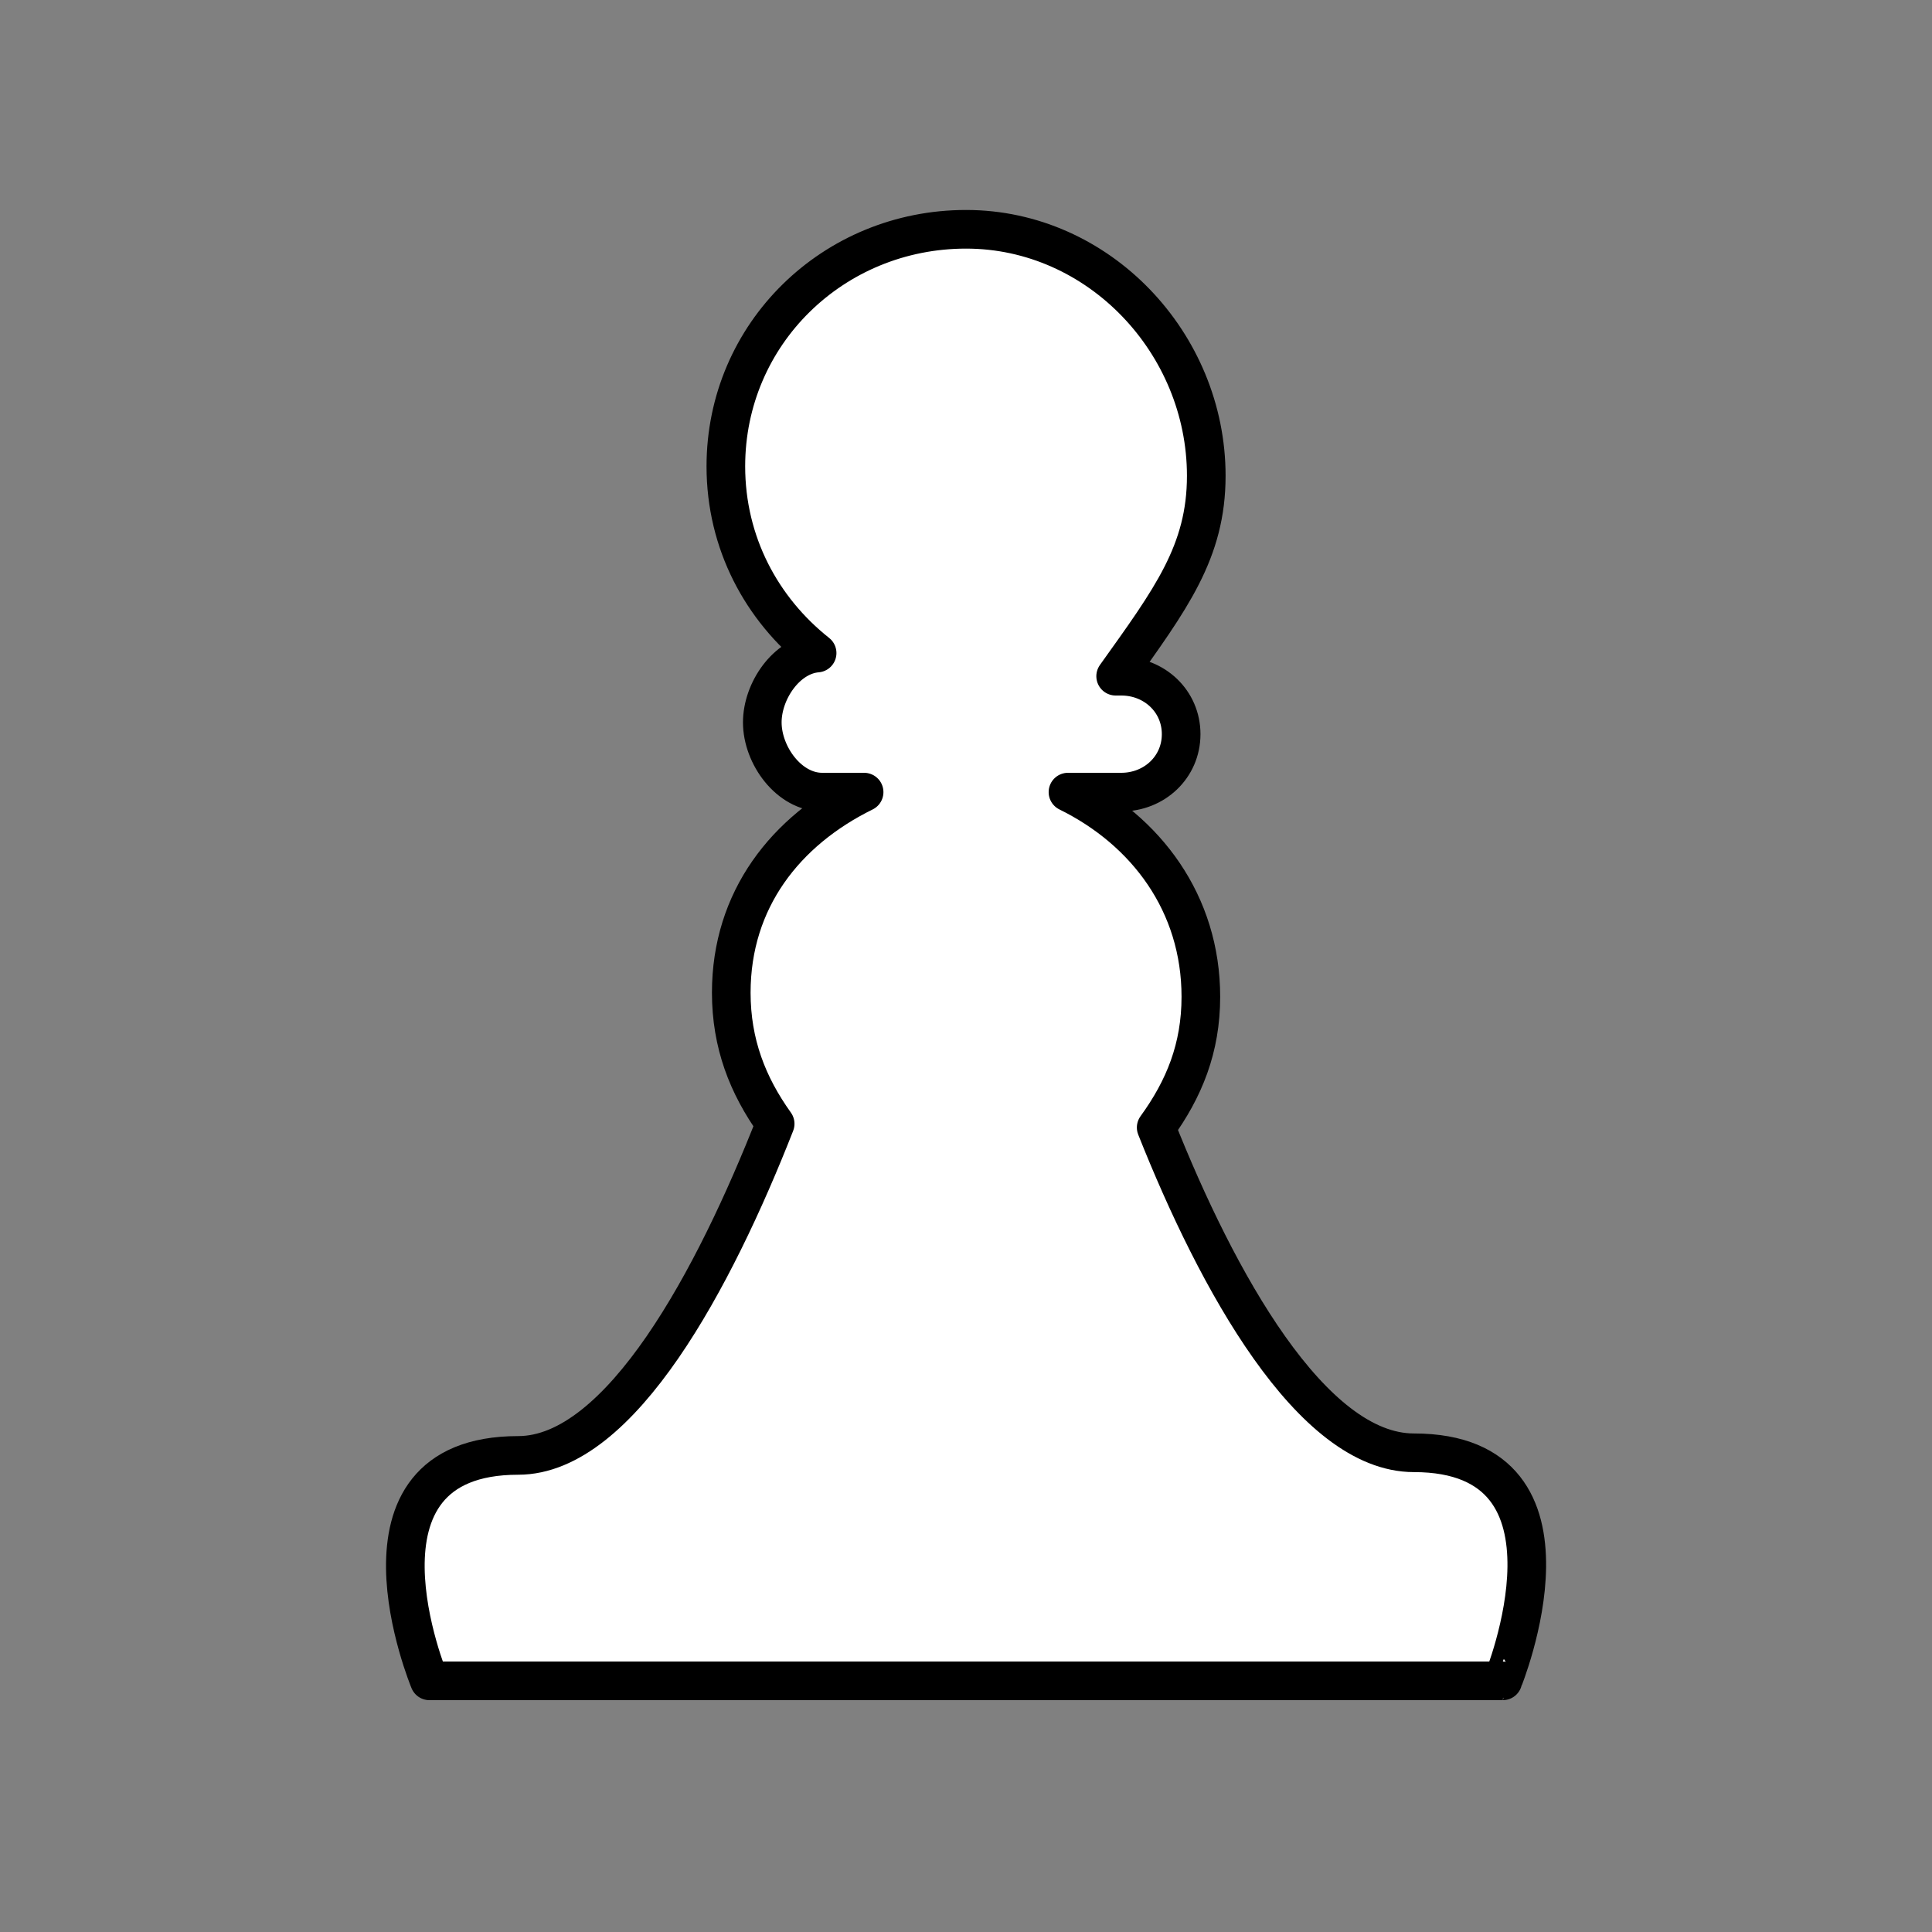 <?xml version="1.0" encoding="utf-8"?>
<!-- Generator: Adobe Illustrator 16.0.0, SVG Export Plug-In . SVG Version: 6.00 Build 0)  -->
<!DOCTYPE svg PUBLIC "-//W3C//DTD SVG 1.1//EN" "http://www.w3.org/Graphics/SVG/1.1/DTD/svg11.dtd">
<svg version="1.1" id="Layer_1" xmlns="http://www.w3.org/2000/svg" xmlns:xlink="http://www.w3.org/1999/xlink" x="0px" y="0px"
	 width="50px" height="50px" viewBox="0 0 50 50" enable-background="new 0 0 50 50" xml:space="preserve">
<rect x="0" y="0" width="50" height="50" fill="#808080" stroke="none"/>
<rect x="-58" y="58" fill="#FFFFFF" width="279" height="71"/>
<g>
	<g>
		<path fill="#FFFFFF" d="M2.735,113C1.492,113,0,111.695,0,110.452v-0.104C0,109.105,1.492,108,2.735,108H5v-5.086
			C5,102.638,5.351,102,5.627,102h4.488c-0.548,0-1.3-0.639-1.995-1.044c-1.952-1.139-3.795-2.11-3.795-3.495
			c0-4.346,1.652-10.028,6.289-12.056c0.331-0.951,1.697-4.72,3.224-6.985c-0.938-0.729-1.483-1.848-1.483-3.111
			c0-2.235,1.646-3.876,3.829-3.876c0.126,0,0.197,0.009,0.269,0.014c0.104-0.005,0.175-0.009,0.248-0.009
			c2.236,0,3.882,1.647,3.882,3.831c0,1.309-0.546,2.447-1.484,3.177c1.527,2.267,2.893,6.06,3.224,7.012
			c4.636,2.027,6.289,7.761,6.289,12.107c0,1.386-1.844,2.253-3.795,3.392C24.12,101.361,23.368,102,22.82,102h4.489
			c0.276,0,0.691,0.638,0.691,0.914V108h2.2c1.243,0,1.8,1.105,1.8,2.349v0.104c0,1.243-0.557,2.548-1.8,2.548H2.735z"/>
		<path d="M16.752,72C18.655,72,20,73.367,20,75.27v0.052c0,1.286-0.606,2.403-1.648,2.995c1.811,2.396,3.548,7.515,3.548,7.515
			c4.23,1.713,6.2,6.934,6.2,11.776c0,1.931-5.622,3.393-6.459,5.393H27v6h3.2c0.97,0,1.8,0.378,1.8,1.349v0.104
			c0,0.969-0.83,1.548-1.8,1.548H16.468H2.735C1.766,112,1,111.421,1,110.452v-0.104C1,109.378,1.766,109,2.735,109H6v-6h5.295
			c-0.837-2-6.469-3.462-6.469-5.393c0-4.843,1.959-10.042,6.189-11.755c0,0,1.791-5.129,3.601-7.525
			C13.574,77.735,13,76.607,13,75.321V75.27c0-1.902,1.28-3.27,3.183-3.27h0.053c0.079,0,0.155,0.007,0.232,0.012
			C16.544,72.007,16.621,72,16.699,72H17 M16.752,71h-0.053c-0.078,0-0.155,0.004-0.232,0.01C16.374,71.003,16.306,71,16.236,71
			h-0.053C13.715,71,12,72.801,12,75.27v0.052c0,1.258,0.41,2.4,1.255,3.217c-1.368,2.191-2.598,5.401-3.005,6.552
			c-4.705,2.198-6.406,8.039-6.406,12.475c0,1.673,1.955,2.86,4.034,4.073C8.051,101.738,8.226,102,8.414,102H5.627
			C5.075,102,5,102.361,5,102.914V108H2.735C1.216,108,0,108.829,0,110.349v0.104C0,111.972,1.216,113,2.735,113h13.732H30.2
			c1.52,0,2.8-1.028,2.8-2.548v-0.104c0-1.52-1.28-2.349-2.8-2.349H28v-5.086c0-0.553-0.139-0.914-0.691-0.914h-2.787
			c0.187,0,0.372-0.262,0.544-0.362c2.079-1.213,4.043-2.379,4.043-4.052c0-4.437-1.683-10.287-6.388-12.485
			c-0.407-1.15-1.641-4.366-3.01-6.558C20.558,77.727,21,76.579,21,75.321V75.27C21,72.801,19.22,71,16.752,71L16.752,71z"/>
	</g>
</g>
<g>
	<g>
		<path fill="#FFFFFF" d="M43.002,113c-1.243,0-2.002-1.305-2.002-2.548v-0.104c0-1.243,0.759-2.349,2.002-2.349H45v-5.086
			c0-0.276,0.617-0.914,0.894-0.914h21.682c0.276,0,0.425,0.638,0.425,0.914V108h2.467c1.243,0,2.533,1.105,2.533,2.349v0.104
			c0,1.243-1.29,2.548-2.533,2.548H43.002z"/>
		<path d="M68,103v6h2.467c0.969,0,1.533,0.378,1.533,1.349v0.104c0,0.969-0.564,1.548-1.533,1.548H56.734H43.002
			c-0.969,0-2.002-0.579-2.002-1.548v-0.104c0-0.971,1.033-1.349,2.002-1.349H46v-6H68 M67.575,102H45.894
			c-0.553,0-0.894,0.361-0.894,0.914V108h-1.998c-1.52,0-3.002,0.83-3.002,2.349v0.104c0,1.52,1.482,2.548,3.002,2.548h13.732
			h13.732c1.52,0,2.533-1.028,2.533-2.548v-0.104c0-1.519-1.014-2.349-2.533-2.349H69v-5.086C69,102.361,68.128,102,67.575,102
			L67.575,102z"/>
	</g>
	<g>
		<path fill="#FFFFFF" d="M46.846,100c-0.187,0-0.356,0.055-0.443-0.109c-0.086-0.166-0.073-0.285,0.033-0.438
			c1.245-1.793,2.487-3.187,3.486-4.337c1.217-1.403,2.178-2.49,2.48-3.473c0.218-0.708,0.12-0.883,0.119-0.885
			c-1.282,0.02-5.396,3.611-5.742,4.564c-0.359,0.988-2.975,2.662-5.155,3.019c-0.091,0.015-0.182,0.024-0.274,0.024
			c-1.775,0-3.907-2.756-4.346-3.349c-0.148-0.107-0.358-0.321-0.467-0.717c-0.354-1.287,0.642-3.527,2.956-6.657
			c4.29-5.803,5.452-8.15,5.464-8.174c0.054-0.11,0.146-0.197,0.259-0.244l4.001-1.645l4.058-4.27
			c0.095-0.1,0.227-0.155,0.362-0.155c0.032,0,0.064,0.003,0.097,0.01c0.167,0.032,0.307,0.148,0.369,0.309l1.453,3.719
			c1.748,0.45,11.246,3.412,11.875,14.718c0.182,3.263-0.118,5.19-0.315,6.467c-0.097,0.621-0.166,1.069-0.129,1.381
			c0.017,0.142-0.028,0.126-0.123,0.231c-0.096,0.107-0.231,0.01-0.374,0.01H46.846z"/>
		<path d="M53.637,73.656l1.549,3.963c0,0,11.07,2.264,11.746,14.41c0.273,4.928-0.57,6.971-0.442,7.971H46.846
			c2.775-4,5.436-6.152,6.034-8.098c0.338-1.098,0.127-1.568-0.387-1.568c-1.54,0-5.805,3.804-6.184,4.846
			c-0.28,0.77-2.681,2.343-4.767,2.684c-0.063,0.011-0.128,0.01-0.193,0.01c-1.674,0-3.998-3.224-3.998-3.224
			s-1.843-0.777,2.544-6.708c4.386-5.932,5.511-8.252,5.511-8.252l4.1-1.687L53.637,73.656 M53.637,72.656
			c-0.271,0-0.534,0.11-0.725,0.312l-3.984,4.191l-3.901,1.604c-0.228,0.094-0.413,0.268-0.52,0.488
			c-0.011,0.021-1.17,2.352-5.415,8.094c-2.445,3.306-3.438,5.624-3.037,7.088c0.131,0.478,0.379,0.769,0.589,0.938
			c0.62,0.833,2.756,3.495,4.706,3.495c0.12,0,0.237-0.01,0.354-0.028c2.238-0.366,5.088-2.082,5.546-3.34
			c0.375-0.829,3.271-3.328,4.688-4.028c-0.004,0.016-0.009,0.03-0.014,0.046c-0.271,0.881-1.201,1.954-2.38,3.312
			c-1.006,1.16-2.259,2.604-3.52,4.419c-0.212,0.306-0.237,0.796-0.064,1.126c0.172,0.328,0.514,0.627,0.886,0.627h19.644
			c0.285,0,0.558-0.213,0.747-0.428c0.19-0.213,0.279-0.542,0.246-0.826c-0.028-0.243,0.04-0.709,0.127-1.27
			c0.201-1.296,0.505-3.266,0.32-6.582c-0.621-11.164-9.653-14.446-11.999-15.11l-1.362-3.489c-0.125-0.318-0.403-0.553-0.739-0.619
			C53.766,72.663,53.7,72.656,53.637,72.656L53.637,72.656z"/>
	</g>
</g>
<g>
	<g>
		<path fill="#FFFFFF" d="M83.27,113c-1.243,0-2.27-1.305-2.27-2.548v-0.104c0-1.243,1.026-2.349,2.27-2.349H86v-5.086
			c0-0.276-0.116-0.914,0.16-0.914h21.682c0.276,0,0.158,0.638,0.158,0.914V108h2.733c1.243,0,2.267,1.105,2.267,2.349v0.104
			c0,1.243-1.023,2.548-2.267,2.548H83.27z"/>
		<path d="M108,103v6h2.733c0.97,0,1.267,0.378,1.267,1.349v0.104c0,0.969-0.297,1.548-1.267,1.548H97.002H83.27
			c-0.971,0-1.27-0.579-1.27-1.548v-0.104c0-0.971,0.299-1.349,1.27-1.349H86v-6H108 M107.842,102H86.16
			c-0.553,0-1.16,0.361-1.16,0.914V108h-1.73c-1.52,0-2.27,0.83-2.27,2.349v0.104c0,1.52,0.75,2.548,2.27,2.548h13.732h13.731
			c1.519,0,2.267-1.028,2.267-2.548v-0.104c0-1.519-0.748-2.349-2.267-2.349H109v-5.086C109,102.361,108.395,102,107.842,102
			L107.842,102z"/>
	</g>
	<g>
		<path fill="#FFFFFF" d="M89.184,100c-0.144,0-0.28,0.098-0.375-0.012c-0.095-0.107-0.139-0.171-0.121-0.313
			c0.004-0.025,0.325-2.586-0.002-6.347c-0.098-1.116-0.617-1.246-1.113-1.246c-1.225,0-3.085,1.171-3.698,1.619
			c-0.087,0.063-0.19,0.101-0.295,0.101c-0.077,0-0.194-0.016-0.267-0.053C83.145,93.664,83,93.495,83,93.307V77.619
			C83,77.343,83.303,77,83.579,77h5.679C89.534,77,90,77.343,90,77.619V82h2v-4.381C92,77.343,92.079,77,92.355,77h8.775
			c0.276,0,0.869,0.343,0.869,0.619V82h2v-4.381c0-0.276-0.048-0.619,0.229-0.619h5.679c0.276,0,0.093,0.343,0.093,0.619v15.688
			c0,0.188,0.098,0.36-0.07,0.445c-0.07,0.037-0.047,0.055-0.124,0.055c-0.104,0-0.157-0.032-0.244-0.096
			c-0.613-0.448-2.448-1.609-3.674-1.609c-0.495,0-1.002,0.15-1.1,1.267c-0.328,3.761,0,6.359,0.004,6.386
			c0.018,0.143-0.021,0.127-0.117,0.234c-0.095,0.109-0.229,0.012-0.372,0.012H89.184z"/>
		<path d="M110,78v15.307c0,0-2.381-1.705-4.041-1.705c-0.832,0-1.521,0.521-1.633,1.814c-0.338,3.867-0.023,6.584-0.023,6.584
			h-7.301h-0.517h-7.302c0,0,0.337-2.717,0-6.584c-0.113-1.293-0.566-1.769-1.4-1.769c-1.66,0-3.783,1.659-3.783,1.659V78h5v4h3v-4
			h4.485h0.517H101v4h3v-4H110 M109.907,77h-5.679c-0.553,0-1.229,0.066-1.229,0.619V81h-1v-3.381c0-0.553-0.316-0.619-0.869-0.619
			h-4.129h-0.517h-4.13C91.803,77,91,77.066,91,77.619V81h-1v-3.381C90,77.066,89.811,77,89.258,77h-5.679
			C83.026,77,83,77.066,83,77.619v15.688c0,0.376,0.002,0.721,0.336,0.891c0.143,0.073,0.194,0.109,0.349,0.109
			c0.208,0,0.362-0.065,0.536-0.192c0.804-0.585,2.412-1.513,3.378-1.513c0.28,0,0.53,0,0.602,0.811
			c0.322,3.698,0.002,6.253-0.002,6.278c-0.036,0.285,0.048,0.663,0.238,0.88c0.189,0.215,0.46,0.43,0.747,0.43h7.302h0.517h7.301
			c0.287,0,0.561-0.215,0.75-0.432c0.19-0.215,0.278-0.547,0.242-0.832c-0.004-0.025-0.319-2.604,0.004-6.302
			c0.07-0.811,0.335-0.821,0.614-0.821c1.089,0,2.867,1.114,3.404,1.507c0.175,0.127,0.382,0.189,0.59,0.189
			c0.154,0,0.356-0.038,0.499-0.11c0.336-0.171,0.594-0.516,0.594-0.893V77.619C111,77.066,110.46,77,109.907,77L109.907,77z"/>
	</g>
</g>
<g>
	<g>
		<path fill="#FFFFFF" d="M126.053,113c-1.244,0-2.053-1.305-2.053-2.548v-0.104c0-1.243,0.809-2.349,2.053-2.349H128v-5.086
			c0-0.276,0.667-0.914,0.943-0.914h21.683c0.276,0,0.374,0.638,0.374,0.914V108h2.517c1.243,0,2.483,1.105,2.483,2.349v0.104
			c0,1.243-1.24,2.548-2.483,2.548H126.053z"/>
		<path d="M151,103v6h2.517c0.97,0,1.483,0.378,1.483,1.349v0.104c0,0.969-0.514,1.548-1.483,1.548h-13.731h-13.732
			c-0.97,0-2.053-0.579-2.053-1.548v-0.104c0-0.971,1.083-1.349,2.053-1.349H129v-6H151 M150.626,102h-21.683
			c-0.553,0-0.943,0.361-0.943,0.914V108h-1.947c-1.52,0-3.053,0.83-3.053,2.349v0.104c0,1.52,1.533,2.548,3.053,2.548h13.732
			h13.731c1.519,0,2.483-1.028,2.483-2.548v-0.104c0-1.519-0.965-2.349-2.483-2.349H152v-5.086C152,102.361,151.179,102,150.626,102
			L150.626,102z"/>
	</g>
	<g>
		<path fill="#FFFFFF" d="M128.658,100c-0.17,0-0.329,0.072-0.421-0.07c-0.092-0.145-0.104-0.244-0.034-0.399
			c1.369-2.996-2.32-14.286-3.857-18.399c-0.091-0.243,0.02-0.495,0.255-0.606c0.068-0.032,0.142-0.038,0.214-0.038
			c0.173,0,0.34,0.095,0.432,0.253l6.303,10.805l0.516-17.313c0.008-0.252,0.201-0.459,0.451-0.483
			c0.017-0.001,0.033-0.001,0.049-0.001c0.231,0,0.436,0.16,0.487,0.389l3.686,16.201l2.553-22.073
			c0.029-0.253,0.243-0.263,0.497-0.263c0.001,0,0.003,0,0.004,0c0.256,0,0.469,0.016,0.494,0.271l2.184,22.013l3.653-16.104
			c0.052-0.229,0.256-0.411,0.487-0.411c0.016,0,0.032-0.01,0.049-0.009c0.25,0.024,0.443,0.226,0.451,0.478l0.515,17.313
			l6.306-10.805c0.092-0.158,0.259-0.248,0.432-0.248c0.072,0,0.146,0.015,0.215,0.047c0.234,0.111,0.345,0.384,0.254,0.627
			c-1.538,4.113-5.229,15.442-3.859,18.438c0.07,0.155,0.058,0.177-0.034,0.32c-0.092,0.143-0.251,0.07-0.421,0.07H128.658z"/>
		<path d="M139.787,68.139l2.486,25.166l4.336-19.059l0.566,19.061l7.186-12.219c0,0-5.602,14.912-3.846,18.912h-10.73h-11.127
			c1.755-4-3.844-18.912-3.844-18.912l7.182,12.265l0.568-19.084l4.336,19.048L139.787,68.139 M154,81L154,81 M139.787,67
			c-0.508,0-0.936,0.45-0.993,0.955l-2.219,19.377l-3.036-13.325c-0.104-0.459-0.512-0.77-0.974-0.77
			c-0.032,0-0.065,0.007-0.098,0.01c-0.501,0.049-0.888,0.464-0.903,0.967l-0.464,15.572l-5.423-9.295
			c-0.185-0.316-0.519-0.495-0.864-0.495c-0.144,0-0.289,0.031-0.428,0.097c-0.469,0.223-0.689,0.767-0.508,1.253
			c2.108,5.643,5.023,15.533,3.871,18.057c-0.142,0.31-0.116,0.76,0.068,1.047c0.184,0.286,0.501,0.551,0.841,0.551h11.127h10.73
			c0.341,0,0.657-0.264,0.842-0.551c0.184-0.287,0.209-0.692,0.067-1.002c-1.149-2.515,1.743-12.366,3.851-18.018
			c0.057-0.125,0.089-0.273,0.089-0.42c0-0.542-0.43-1.01-0.968-1.01c-0.012,0-0.023,0-0.034,0c-0.036,0-0.071,0-0.105,0.004
			c-0.156,0.016-0.302,0.066-0.428,0.146c-0.104,0.065-0.196,0.15-0.272,0.252c-0.025,0.033-0.048,0.069-0.068,0.106l-5.417,9.279
			l-0.462-15.571c-0.016-0.504-0.402-0.917-0.903-0.966c-0.032-0.003-0.065-0.005-0.098-0.005c-0.462,0-0.87,0.319-0.974,0.778
			l-2.972,13.058l-1.881-19.111c-0.05-0.509-0.476-0.971-0.987-0.971C139.792,67,139.79,67,139.787,67L139.787,67z"/>
	</g>
</g>
<g>
	<path fill="#FFFFFF" d="M174.116,80c-0.134,0-0.258-0.134-0.324-0.249c-0.067-0.116-0.067-0.29-0.001-0.406
		c0.278-0.512-0.955-3.957-2.281-6.838c-0.085-0.186-0.007-0.412,0.176-0.502c0.054-0.025,0.109-0.042,0.165-0.042
		c0.136,0,0.267,0.072,0.333,0.2l1.672,3.222l0.132-5.252c0.005-0.189,0.151-0.347,0.342-0.363c0.011-0.002,0.022-0.002,0.033-0.002
		c0.177,0,0.331,0.124,0.367,0.299l0.877,4.238l0.583-6.347c0.018-0.192,0.179-0.34,0.372-0.341h0.001
		c0.192,0,0.354,0.146,0.373,0.338l0.652,6.56l1.036-4.501c0.039-0.172,0.192-0.291,0.365-0.291c0.012,0,0.024,0.001,0.037,0.002
		c0.188,0.019,0.332,0.174,0.338,0.362l0.149,5.349l1.688-2.895c0.069-0.12,0.195-0.187,0.324-0.187
		c0.061,0,0.121,0.015,0.177,0.045c0.179,0.095,0.249,0.314,0.16,0.495c-1.487,3.03-2.526,5.97-2.27,6.419
		c0.066,0.116,0.066,0.321-0.001,0.437c-0.067,0.116-0.19,0.25-0.324,0.25H174.116z"/>
	<path d="M176.563,67.992l0.879,8.834l1.548-6.729l0.187,6.661l2.351-3.779c0,0-2.832,6.021-2.258,7.021h-2.512h-2.641
		c0.573-1-2.266-7.416-2.266-7.416l2.343,4.391l0.169-6.77l1.387,6.674L176.563,67.992 M182,73L182,73 M176.563,67
		c-0.001,0-0.002,0-0.003,0c-0.387,0-0.709,0.418-0.744,0.803l-0.353,3.898l-0.366-1.741c-0.072-0.351-0.382-0.583-0.733-0.583
		c-0.022,0-0.045,0.009-0.068,0.011c-0.379,0.034-0.673,0.352-0.683,0.732l-0.096,3.795l-1-1.928
		c-0.134-0.257-0.396-0.403-0.667-0.403c-0.11,0-0.223,0.024-0.328,0.076c-0.366,0.179-0.522,0.617-0.353,0.987
		c1.201,2.608,2.391,5.831,2.271,6.527c-0.107,0.223-0.099,0.36,0.026,0.576c0.135,0.231,0.382,0.249,0.649,0.249h2.641h2.512
		c0.268,0,0.515-0.018,0.649-0.249c0.125-0.217,0.134-0.418,0.025-0.641c-0.112-0.673,1.053-3.622,2.234-6.036
		c0.064-0.11,0.102-0.213,0.102-0.35c0-0.408-0.324-0.725-0.73-0.725c-0.007,0-0.015,0-0.021,0c-0.026,0-0.052-0.01-0.077-0.006
		c-0.111,0.01-0.215,0.041-0.307,0.095c-0.086,0.051-0.162,0.117-0.224,0.202c-0.018,0.024-0.034,0.048-0.049,0.074l-1.02,1.747
		l-0.112-4.036c-0.011-0.377-0.3-0.688-0.676-0.725c-0.025-0.003-0.05-0.004-0.075-0.004c-0.346,0-0.651,0.238-0.729,0.582
		l-0.523,2.273l-0.427-4.406C177.271,67.413,176.948,67,176.563,67L176.563,67z"/>
</g>
<g>
	<path fill="#FFFFFF" d="M163.156,113c-1.243,0-2.156-1.305-2.156-2.548v-0.104c0-1.243,0.913-2.349,2.156-2.349H166v-5.086
		c0-0.276-0.229-0.914,0.048-0.914h21.683c0.276,0,0.27,0.638,0.27,0.914V108h2.622c1.243,0,2.378,1.105,2.378,2.349v0.104
		c0,1.243-1.135,2.548-2.378,2.548H163.156z"/>
	<path d="M188,103v6h2.622c0.969,0,1.378,0.378,1.378,1.349v0.104c0,0.969-0.409,1.548-1.378,1.548H176.89h-13.733
		c-0.968,0-2.156-0.579-2.156-1.548v-0.104c0-0.971,1.188-1.349,2.156-1.349H166v-6H188 M187.73,102h-21.683
		c-0.553,0-1.048,0.361-1.048,0.914V108h-1.844c-1.519,0-3.156,0.83-3.156,2.349v0.104c0,1.52,1.638,2.548,3.156,2.548h13.733
		h13.732c1.519,0,2.378-1.028,2.378-2.548v-0.104c0-1.519-0.859-2.349-2.378-2.349H189v-5.086C189,102.361,188.283,102,187.73,102
		L187.73,102z"/>
</g>
<g>
	<path fill="#FFFFFF" d="M169.062,100c-0.104,0-0.207,0.125-0.292,0.064c-3.52-2.525-5.826-4.456-5.826-9.191
		c0-3.671,1.415-7.098,3.983-9.719c0.43-0.439,0.924-0.642,1.468-0.642c1.263,0,2.544,1.235,3.9,2.532
		c1.431,1.367,3.051,2.921,4.595,2.921c1.513,0,3.111-1.571,4.521-2.96c1.348-1.327,2.621-2.579,3.885-2.579
		c0.521,0,0.998,0.21,1.416,0.623c2.659,2.637,4.124,6.154,4.124,9.902c0,4.735-2.307,6.586-5.825,9.112
		c-0.085,0.061-0.188-0.064-0.292-0.064H169.062z"/>
	<path d="M185.295,80.928c0.371,0,0.727,0.144,1.063,0.479c2.457,2.436,3.977,5.904,3.977,9.637c0,4.506-2.218,5.957-5.617,8.957
		h-15.656c-3.4-3-5.618-4.451-5.618-8.957c0-3.662,1.465-7.028,3.841-9.453c0.351-0.358,0.722-0.535,1.11-0.535
		c2.314,0.001,5.272,5.428,8.495,5.428C180.069,86.482,182.992,80.928,185.295,80.928 M185.295,79.928
		c-1.469,0-2.813,1.323-4.235,2.725c-1.342,1.321-2.861,2.818-4.17,2.818c-1.343,0-2.887-1.476-4.249-2.777
		c-1.432-1.368-2.783-2.661-4.246-2.661c-0.684,0-1.297,0.273-1.825,0.813c-2.66,2.715-4.126,6.305-4.126,10.107
		c0,4.963,2.501,7.233,6.035,9.769c0.17,0.123,0.374,0.279,0.583,0.279h15.656c0.209,0,0.413-0.156,0.583-0.279
		c3.533-2.535,6.034-4.761,6.034-9.723c0-3.883-1.518-7.549-4.272-10.279C186.556,80.216,185.944,79.928,185.295,79.928
		L185.295,79.928z"/>
</g>
<path fill="#FFFFFF" stroke="#000000" stroke-linecap="round" stroke-linejoin="round" stroke-miterlimit="10" d="M36.592,37.598
	c-2.648,0-5.096-4.451-6.67-8.418c0.725-1,1.156-2.055,1.156-3.385c0-2.409-1.407-4.295-3.439-5.295h1.38
	c0.854,0,1.549-0.645,1.549-1.5s-0.694-1.5-1.549-1.5h-0.146c1.428-2,2.345-3.217,2.345-5.186c0-3.434-2.783-6.38-6.216-6.38
	c-3.434,0-6.217,2.703-6.217,6.135c0,1.978,0.925,3.693,2.362,4.832c-0.794,0.066-1.419,0.982-1.419,1.794
	c0,0.854,0.694,1.805,1.548,1.805h1.087c-2.033,1-3.438,2.782-3.438,5.19c0,1.317,0.423,2.397,1.136,3.394
	c-1.559,3.973-3.996,8.582-6.651,8.582c-4.723,0-2.297,5.834-2.297,5.834h12.906h0.41h1.147h0.411h12.906
	C38.891,43.5,41.315,37.598,36.592,37.598z M29.125,26.768"/>
</svg>
